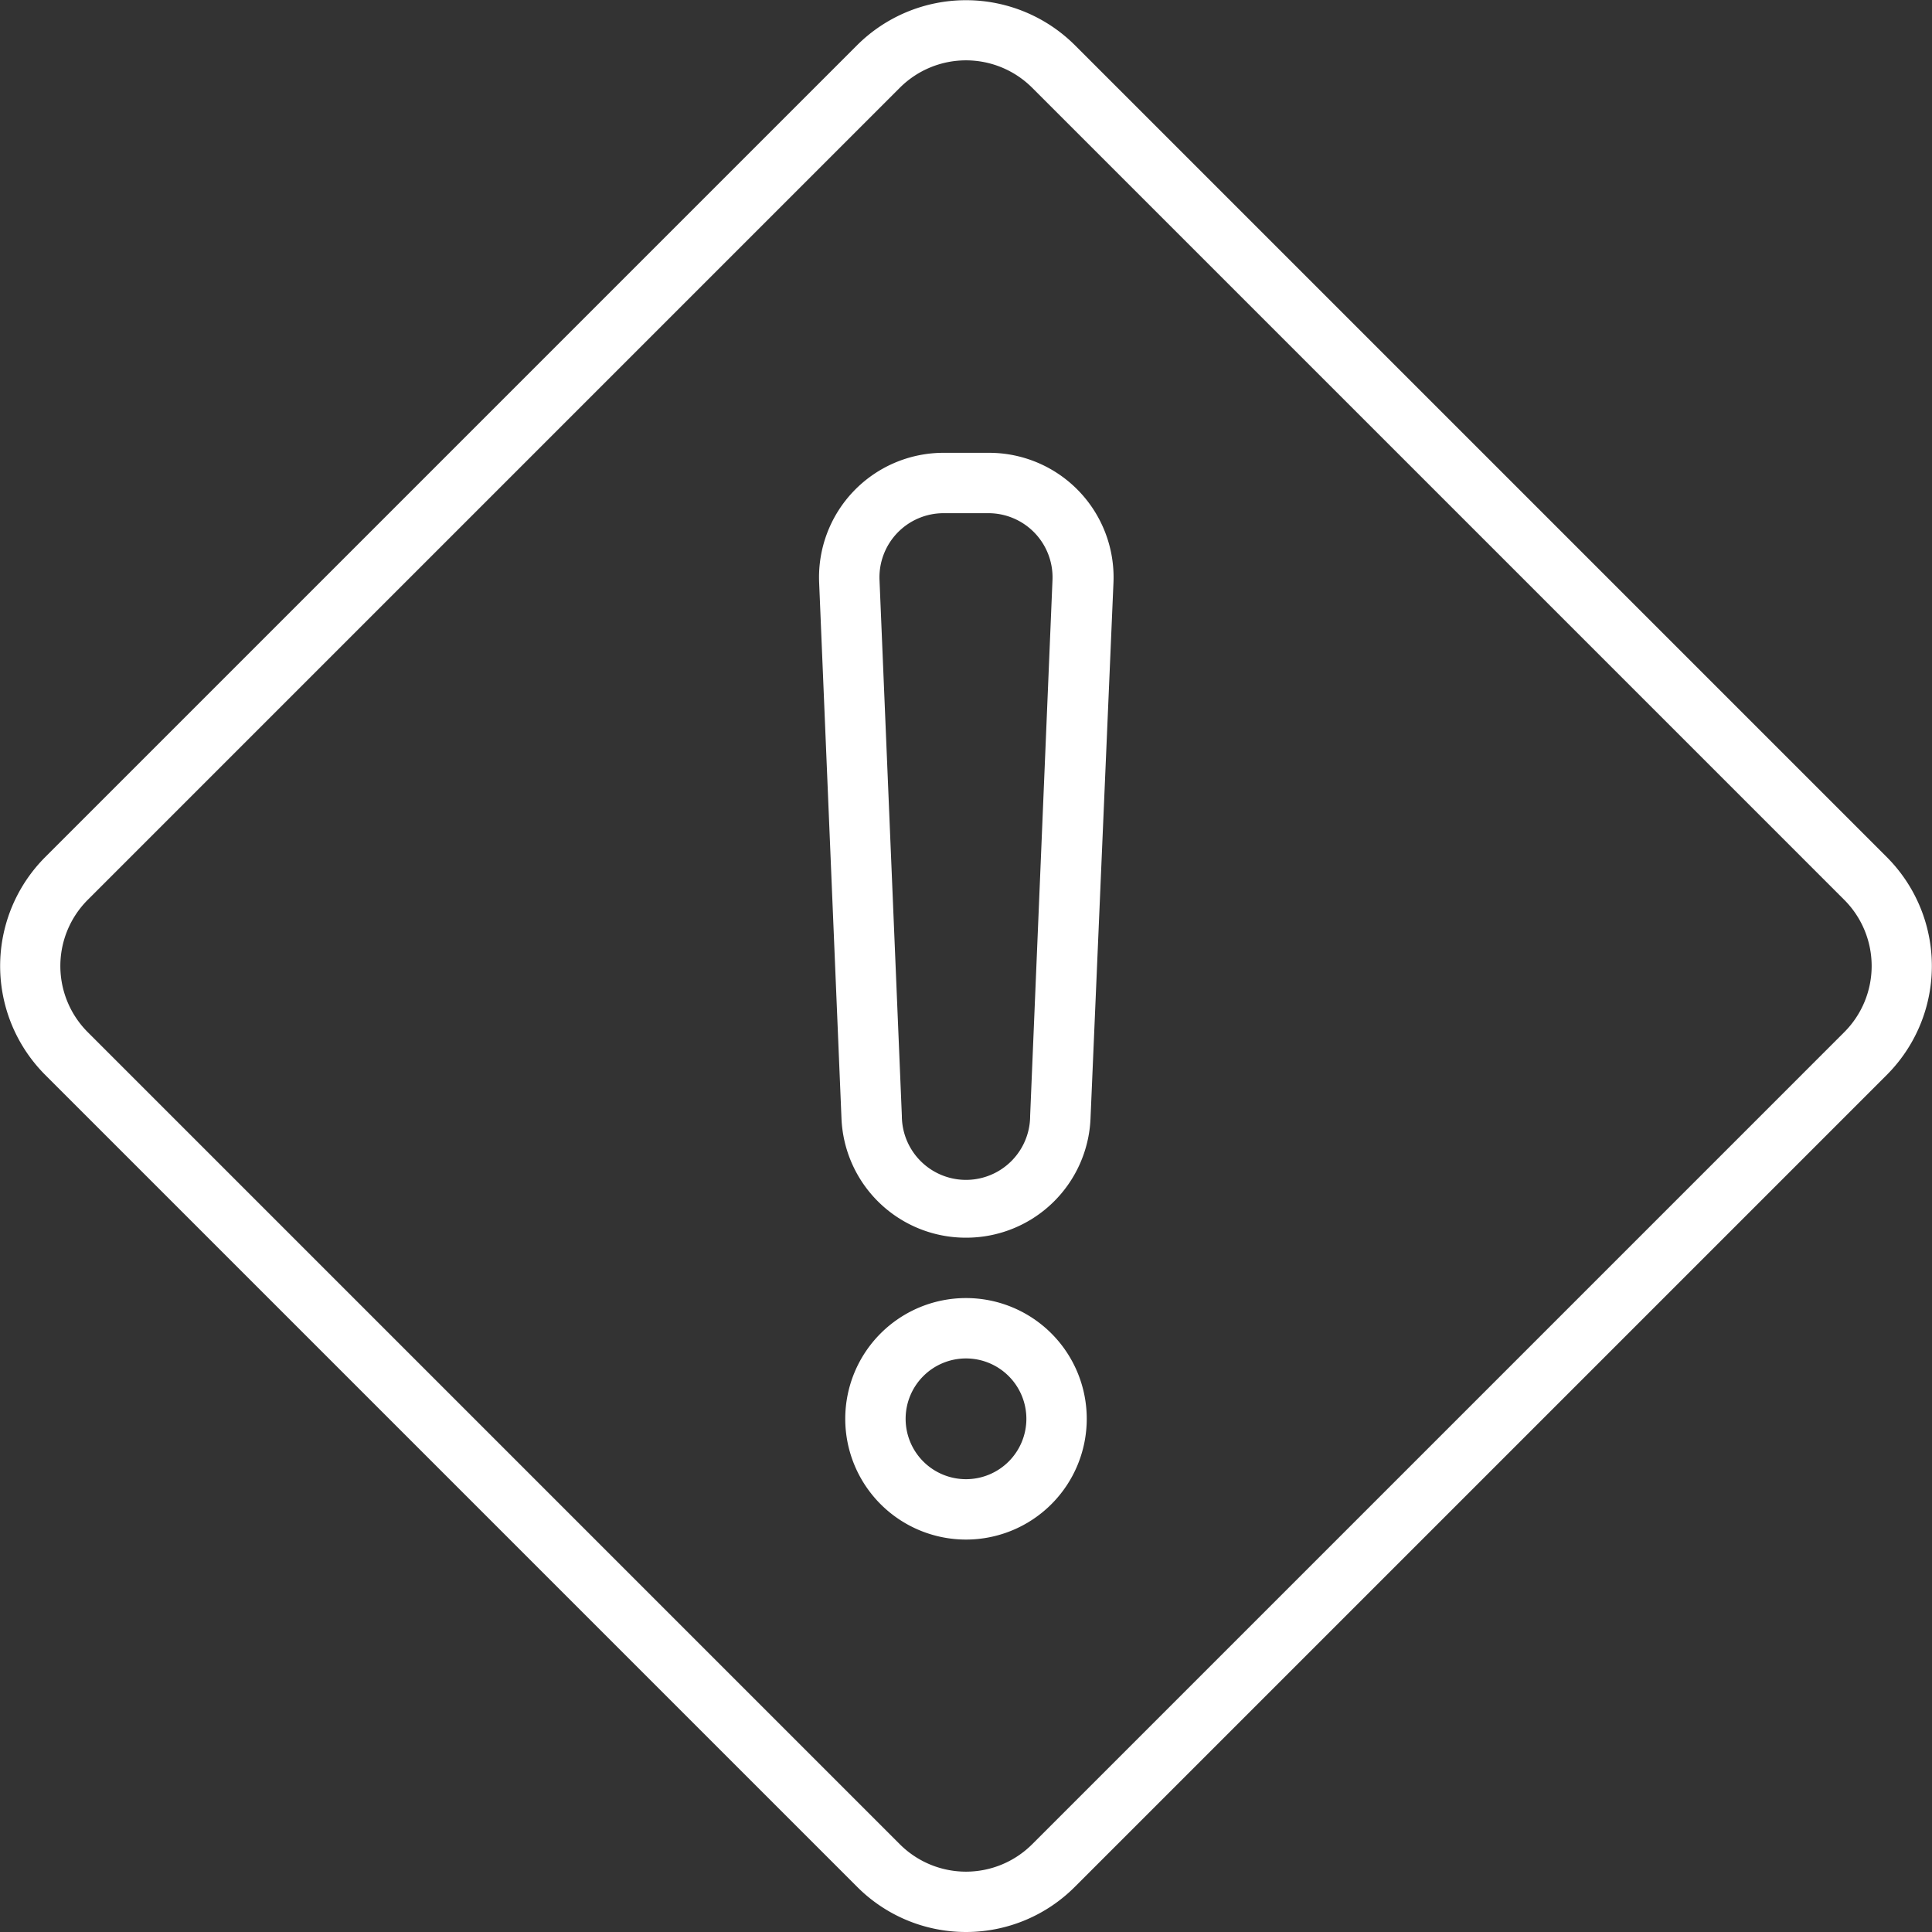 <?xml version="1.0" ?><svg data-name="Слой 1" id="Слой_1" viewBox="0 0 128 128" fill="#fff" xmlns="http://www.w3.org/2000/svg"><rect x="0" y="0" width="128" height="128" fill="#333333" stroke="none"/><title/><path d="M64,128a10.18,10.18,0,0,1-7.22-3h0L3,71.22A10.21,10.21,0,0,1,3,56.78L56.78,3A10.22,10.22,0,0,1,71.22,3L125,56.78a10.21,10.21,0,0,1,0,14.44L71.22,125A10.18,10.18,0,0,1,64,128Zm-4.39-5.82a6.2,6.2,0,0,0,8.78,0l53.79-53.79a6.2,6.2,0,0,0,0-8.78L68.39,5.82a6.2,6.2,0,0,0-8.78,0L5.82,59.61a6.2,6.2,0,0,0,0,8.78l53.79,53.79Z"/><path d="M64,82a8.24,8.24,0,0,1-8.25-7.91L54.27,38.6A8.25,8.25,0,0,1,62.52,30h3a8.25,8.25,0,0,1,8.25,8.6L72.25,74.09A8.24,8.24,0,0,1,64,82ZM62.52,34a4.25,4.25,0,0,0-4.25,4.43l1.48,35.49a4.25,4.25,0,0,0,8.5,0l1.48-35.49A4.25,4.25,0,0,0,65.48,34Z"/><path d="M64,102a8,8,0,1,1,8-8A8,8,0,0,1,64,102Zm0-12a4,4,0,1,0,4,4A4,4,0,0,0,64,90Z"/></svg>